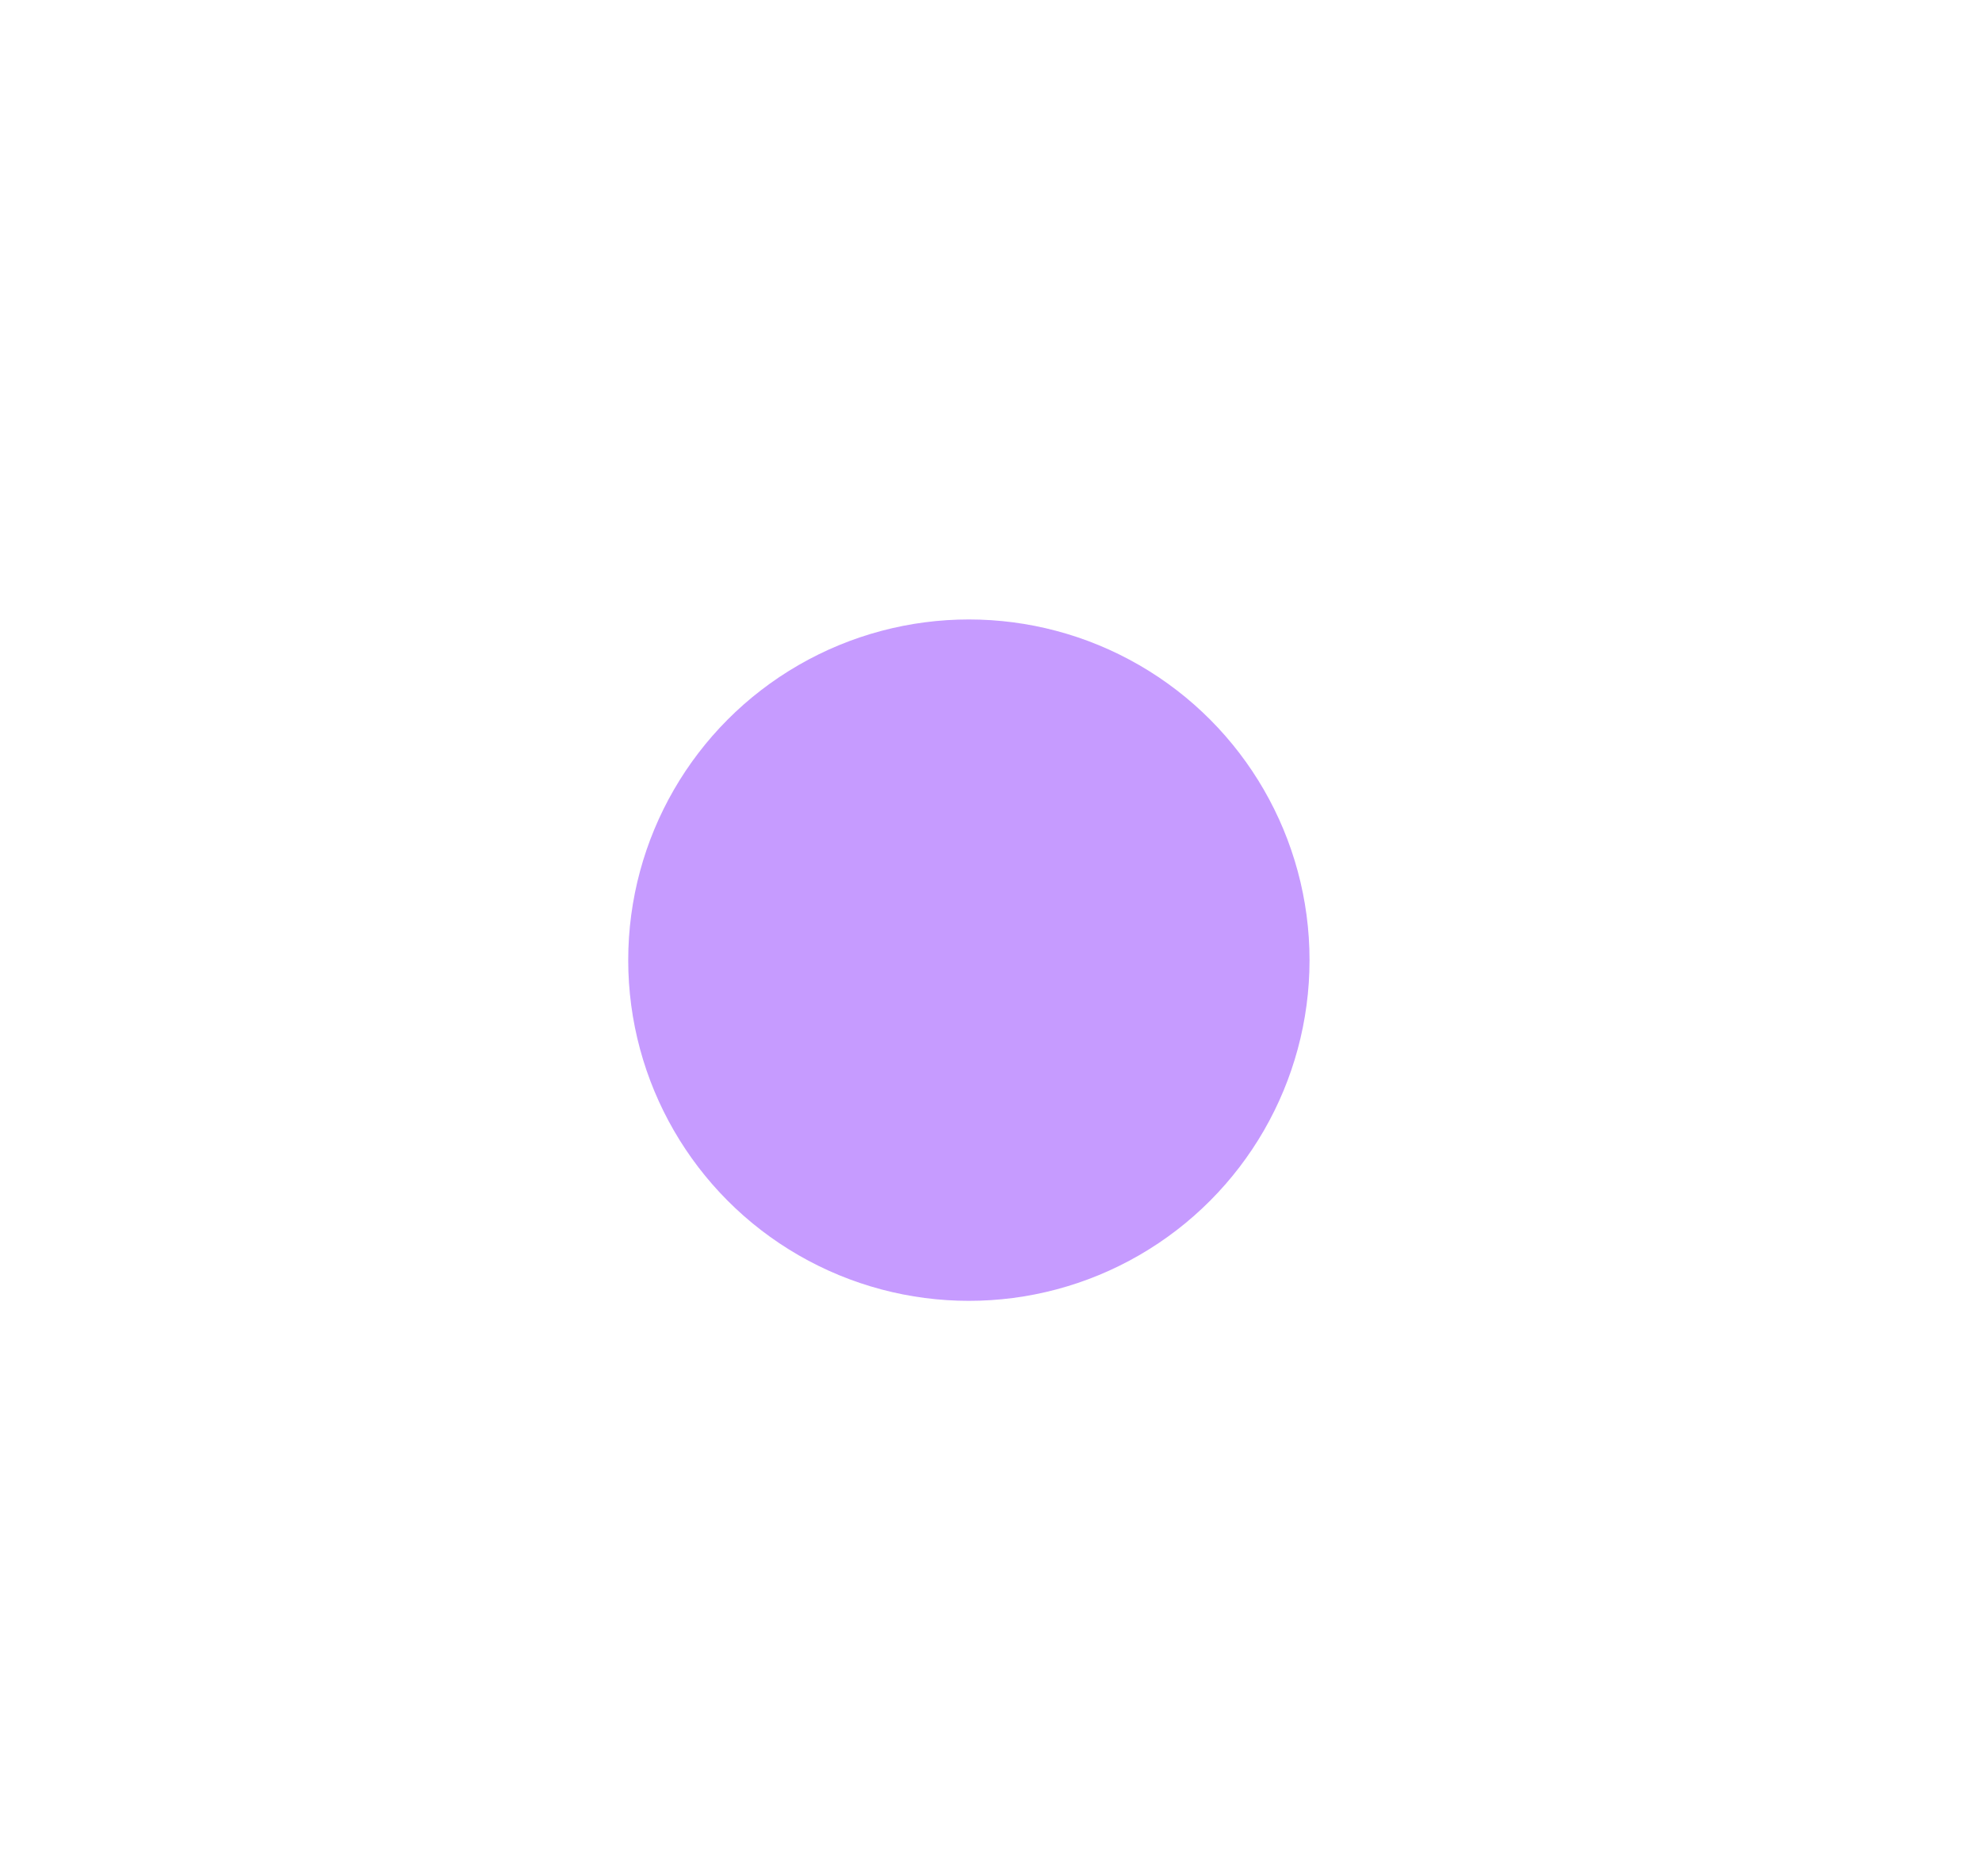 <svg width="224" height="212" viewBox="0 0 224 212" fill="none" xmlns="http://www.w3.org/2000/svg">
<g filter="url(#filter0_f_336_592)">
<circle cx="109.5" cy="108.5" r="38.5" fill="#9747FF" fill-opacity="0.54"/>
</g>
<path d="M55.229 146.08C53.639 144.857 52.388 143.577 51.476 142.241C50.525 140.848 49.999 139.461 49.899 138.083C49.794 136.697 50.271 135.642 51.331 134.919C51.912 134.522 52.588 134.305 53.361 134.268C54.133 134.23 55.17 134.666 56.472 135.576C55.952 134.346 55.794 133.171 55.999 132.052C56.191 130.931 56.781 130.034 57.769 129.36C59.054 128.483 60.473 128.334 62.028 128.912C63.569 129.487 65.118 130.915 66.674 133.194C67.808 134.857 68.462 136.236 68.635 137.331C68.803 138.419 68.582 139.171 67.972 139.587C67.58 139.854 67.145 139.949 66.666 139.872C66.182 139.787 65.772 139.497 65.435 139.004C65.188 138.641 65.055 138.268 65.039 137.885C65.018 137.496 65.137 136.898 65.396 136.093C65.762 134.992 65.707 134.094 65.232 133.397C64.652 132.547 63.854 132.033 62.838 131.854C61.822 131.675 60.857 131.897 59.942 132.522C59.39 132.898 58.974 133.347 58.691 133.87C58.397 134.39 58.256 134.939 58.267 135.516C58.273 136.087 58.374 136.555 58.571 136.921C58.76 137.292 59.268 138.137 60.094 139.457L59.212 140.059C58.414 138.89 57.767 138.097 57.27 137.681C56.761 137.262 56.185 137.065 55.541 137.089C54.891 137.118 54.264 137.338 53.662 137.749C52.928 138.25 52.48 138.864 52.318 139.592C52.148 140.325 52.313 141.059 52.813 141.792C53.334 142.554 54.012 143.096 54.849 143.419C55.679 143.746 56.871 143.8 58.424 143.581L59.1 144.572C57.57 145.34 56.28 145.842 55.229 146.08Z" fill="white"/>
<path d="M56.39 116.829L56.497 116.483C56.534 116.39 56.593 116.323 56.673 116.282L56.733 116.252C57.543 116.241 58.138 116.359 58.52 116.607C58.892 116.858 59.148 117.228 59.288 117.718C59.429 118.217 59.417 118.687 59.25 119.127C59.072 119.561 58.678 120.025 58.069 120.518C58.815 120.699 59.446 121.072 59.964 121.638C60.472 122.206 60.862 122.968 61.134 123.923C61.384 124.802 61.386 125.501 61.14 126.018C60.886 126.538 60.459 126.884 59.859 127.054C59.58 127.134 59.28 127.155 58.959 127.118C58.635 127.073 58.295 126.955 57.94 126.764C57.573 126.567 57.134 126.212 56.623 125.699C56.545 125.62 56.31 125.34 55.917 124.858L53.752 122.061C53.423 122.127 53.094 122.207 52.764 122.3C51.623 122.625 50.885 122.986 50.55 123.382C50.344 123.623 50.302 123.955 50.422 124.378C50.542 124.801 50.733 125.167 50.995 125.476C51.256 125.786 51.536 125.985 51.836 126.073C52.056 126.139 52.435 126.14 52.975 126.078C53.364 126.032 53.595 126.025 53.669 126.059C53.865 126.14 54.079 126.331 54.311 126.63C54.531 126.924 54.688 127.122 54.781 127.223C55.13 127.617 55.343 127.95 55.42 128.22C55.353 128.367 55.226 128.467 55.04 128.52C54.558 128.657 54.115 128.674 53.711 128.569C53.134 128.404 52.53 128.082 51.901 127.603C51.26 127.118 50.772 126.636 50.434 126.156C49.991 125.497 49.62 124.643 49.322 123.594C49.13 122.918 49.092 122.303 49.208 121.749C49.314 121.189 49.586 120.746 50.023 120.421C50.458 120.087 51.314 119.739 52.591 119.376L54.694 118.819L56.221 118.357L56.614 118.245C56.969 118.144 57.201 118.028 57.31 117.897C57.408 117.759 57.435 117.614 57.392 117.462C57.366 117.369 57.317 117.296 57.247 117.243L56.543 117.032L56.39 116.829ZM54.63 121.825C54.928 122.261 55.353 122.729 55.907 123.23C56.45 123.724 56.945 124.036 57.392 124.164C57.719 124.254 58.086 124.241 58.492 124.126C58.855 124.023 59.124 123.827 59.298 123.54C59.472 123.253 59.519 122.966 59.437 122.678C59.302 122.205 59.053 121.842 58.689 121.589C58.198 121.244 57.836 121.064 57.603 121.048C57.361 121.035 56.738 121.171 55.732 121.457C55.36 121.563 54.992 121.685 54.63 121.825Z" fill="white"/>
<path d="M47.284 99.946L48.201 100.146C48.245 100.702 48.266 101.023 48.263 101.111C48.259 101.507 48.335 101.747 48.491 101.831C48.638 101.906 49.291 101.961 50.451 101.998L51.585 102.007L52.772 102.005L54.339 102.094C54.725 102.124 55.124 102.145 55.537 102.158C56.187 102.178 56.69 102.137 57.045 102.034C57.194 101.493 57.29 101.083 57.334 100.803C57.356 100.663 57.387 100.528 57.426 100.397L58.23 100.409L58.102 101.975C58.06 102.466 58.032 102.935 58.018 103.384L58.023 105.309L58.025 106.945L57.221 106.907C57.19 106.782 57.168 106.645 57.155 106.496C57.109 106.002 57.039 105.586 56.944 105.249C55.922 105.032 54.071 104.882 51.392 104.797L48.201 104.763C48.21 105.317 48.205 105.889 48.186 106.477C48.164 107.189 48.138 107.733 48.109 108.11L48.047 109.23C48.04 109.458 48.045 109.7 48.064 109.956L49.408 109.985L55.469 110.202C55.978 110.218 56.419 110.174 56.792 110.072C56.941 109.531 57.037 109.121 57.081 108.841C57.103 108.701 57.134 108.57 57.173 108.448L57.977 108.447L57.849 110.013C57.807 110.504 57.779 110.974 57.765 111.422L57.77 113.347L57.772 114.983L56.968 114.945C56.937 114.821 56.915 114.684 56.902 114.534C56.856 114.049 56.785 113.633 56.691 113.287C56.054 113.135 55.067 113.038 53.732 112.996L51.121 112.967L49.487 112.942C48.669 112.925 48.198 112.941 48.074 112.99C47.949 113.038 47.876 113.269 47.854 113.682C47.848 113.884 47.812 114.195 47.746 114.615L46.818 114.757L46.95 113.06L47.029 112.231L47.031 111.334C47.037 111.141 47.055 110.86 47.084 110.492L47.216 107.555L47.291 103.508L47.337 102.454C47.374 101.268 47.357 100.432 47.284 99.946Z" fill="white"/>
<path d="M50.861 88.177L49.953 88.078C50.368 86.992 50.653 86.197 50.807 85.692L50.994 85.033L51.315 84.028C51.662 82.893 51.868 82.083 51.934 81.598L52.741 82.024L52.548 82.971C52.425 83.375 52.424 83.618 52.546 83.701C52.661 83.773 53.347 84.01 54.603 84.412L55.427 84.692L56.462 85.05C59.169 85.877 60.63 86.254 60.844 86.182C61.114 85.722 61.31 85.35 61.434 85.066C61.489 84.945 61.554 84.823 61.629 84.699L62.377 84.913L62.073 85.772C61.75 86.647 61.523 87.299 61.392 87.728L60.465 91.167L59.725 90.927C59.73 90.79 59.745 90.653 59.769 90.513C59.853 89.996 59.898 89.578 59.904 89.258C59.406 88.996 58.362 88.622 56.773 88.136L55.874 87.875L54.481 87.518C54.355 87.48 54.133 87.394 53.815 87.26C55.876 90.711 57.093 92.879 57.466 93.765C57.888 93.858 58.231 93.894 58.494 93.873C58.763 93.413 58.96 93.041 59.083 92.757C59.139 92.636 59.202 92.518 59.275 92.402L60.026 92.604L59.722 93.463C59.397 94.347 59.17 94.999 59.042 95.419L58.115 98.858L57.375 98.618C57.38 98.481 57.395 98.343 57.419 98.204C57.501 97.696 57.546 97.278 57.554 96.949C57.055 96.687 56.516 96.467 55.936 96.289L53.915 95.686L52.074 95.123L51.389 94.927L50.566 94.69C49.815 94.469 49.373 94.367 49.24 94.381C49.107 94.396 48.976 94.599 48.847 94.992C48.798 95.151 48.686 95.443 48.511 95.867L47.603 95.769C48.018 94.683 48.302 93.888 48.456 93.383L48.644 92.724L48.965 91.719C49.312 90.584 49.517 89.778 49.58 89.301L50.391 89.715L50.198 90.662C50.072 91.074 50.07 91.321 50.191 91.405C50.307 91.477 50.994 91.71 52.252 92.103L53.01 92.376L53.906 92.691L56.318 93.415L54.507 90.366C53.945 89.468 53.502 88.722 53.178 88.127C52.861 87.542 52.617 87.137 52.447 86.91C52.225 86.824 52.077 86.77 52.001 86.747C51.639 86.636 51.372 86.821 51.197 87.301C51.112 87.55 51 87.842 50.861 88.177Z" fill="white"/>
<path d="M64.803 73.179C64.944 73.101 65.045 73.039 65.104 72.993C65.285 72.868 65.464 72.788 65.641 72.752C66.263 73.417 66.606 74.307 66.671 75.422C66.734 76.537 66.398 77.688 65.662 78.876C65.2 79.623 64.584 80.266 63.817 80.803C63.05 81.341 62.274 81.667 61.49 81.781C60.886 81.872 60.242 81.825 59.561 81.64C58.884 81.448 58.343 81.227 57.94 80.977C57.454 80.676 56.97 80.232 56.487 79.643C55.996 79.049 55.631 78.337 55.391 77.506C55.151 76.675 55.102 75.787 55.244 74.84C55.39 73.887 55.755 72.939 56.338 71.998C57.139 70.705 57.898 69.93 58.617 69.672C59.335 69.414 59.896 69.41 60.299 69.66C60.695 69.905 60.944 70.204 61.046 70.557C61.145 70.897 61.084 71.247 60.862 71.606C60.672 71.912 60.395 72.133 60.031 72.27C59.672 72.399 59.2 72.401 58.616 72.277C58.189 72.198 57.832 72.215 57.545 72.327C57.267 72.444 57.037 72.648 56.856 72.939C56.421 73.641 56.335 74.457 56.597 75.384C56.853 76.308 57.499 77.091 58.538 77.734C59.786 78.507 60.988 78.787 62.144 78.573C63.297 78.346 64.14 77.804 64.672 76.944C64.936 76.519 65.112 76.126 65.2 75.767C65.249 75.539 65.26 75.194 65.235 74.734C65.227 74.615 65.161 74.362 65.038 73.976C64.92 73.583 64.842 73.317 64.803 73.179Z" fill="white"/>
<path d="M74.376 62.991L74.733 62.93C74.833 62.921 74.919 62.943 74.992 62.995L75.047 63.034C75.425 63.751 75.59 64.335 75.543 64.787C75.489 65.233 75.276 65.63 74.902 65.977C74.523 66.33 74.099 66.532 73.63 66.584C73.162 66.623 72.571 66.483 71.855 66.165C72.033 66.911 71.987 67.644 71.719 68.361C71.444 69.073 70.943 69.767 70.216 70.443C69.547 71.065 68.925 71.385 68.353 71.401C67.774 71.412 67.272 71.188 66.847 70.731C66.65 70.519 66.494 70.261 66.381 69.959C66.274 69.65 66.225 69.294 66.233 68.89C66.242 68.473 66.359 67.921 66.582 67.233C66.617 67.128 66.76 66.791 67.011 66.222L68.517 63.021C68.309 62.759 68.088 62.502 67.855 62.251C67.047 61.382 66.39 60.889 65.884 60.771C65.576 60.697 65.261 60.81 64.939 61.109C64.617 61.409 64.378 61.745 64.222 62.119C64.065 62.493 64.015 62.833 64.073 63.14C64.114 63.365 64.285 63.704 64.586 64.156C64.804 64.481 64.915 64.684 64.918 64.766C64.936 64.978 64.863 65.255 64.702 65.597C64.54 65.927 64.436 66.156 64.388 66.285C64.195 66.776 63.997 67.117 63.791 67.308C63.629 67.315 63.482 67.248 63.35 67.106C63.009 66.739 62.793 66.352 62.702 65.944C62.587 65.356 62.599 64.672 62.739 63.893C62.88 63.102 63.087 62.448 63.361 61.929C63.747 61.234 64.339 60.516 65.137 59.773C65.652 59.295 66.183 58.981 66.729 58.833C67.276 58.673 67.794 58.713 68.282 58.955C68.778 59.191 69.477 59.794 70.381 60.766L71.833 62.386L72.939 63.536L73.217 63.836C73.469 64.106 73.677 64.26 73.844 64.297C74.011 64.321 74.153 64.28 74.268 64.172C74.339 64.106 74.382 64.03 74.398 63.944L74.266 63.221L74.376 62.991ZM69.127 63.696C68.874 64.16 68.65 64.752 68.456 65.472C68.263 66.18 68.21 66.763 68.299 67.22C68.368 67.552 68.546 67.873 68.834 68.182C69.091 68.459 69.387 68.609 69.722 68.634C70.057 68.659 70.334 68.569 70.553 68.366C70.913 68.03 71.123 67.643 71.183 67.204C71.266 66.61 71.262 66.205 71.171 65.991C71.073 65.769 70.668 65.276 69.956 64.51C69.692 64.227 69.416 63.956 69.127 63.696Z" fill="white"/>
<path d="M72.342 56.091C72.338 55.942 72.305 55.743 72.245 55.494L72.16 55.027C72.051 54.462 71.902 53.818 71.714 53.096L71.619 52.664L72.158 52.358C72.231 52.397 72.287 52.426 72.328 52.443C72.701 52.655 72.926 52.765 73.001 52.773C73.09 52.752 73.49 52.54 74.201 52.135L76.564 50.744L77.476 50.24L80.134 48.727C80.156 48.714 80.236 48.658 80.373 48.561C80.509 48.463 80.591 48.376 80.618 48.299C80.646 48.223 80.639 48.06 80.598 47.81L80.584 47.545C80.724 47.455 80.932 47.332 81.207 47.175L82.236 48.956L82.685 49.717C82.954 50.191 83.096 50.474 83.109 50.568C82.912 50.791 82.728 50.957 82.557 51.064C82.33 50.95 81.972 50.704 81.484 50.325C81.057 50.002 80.774 49.834 80.636 49.822C80.505 49.805 80.164 49.953 79.615 50.267L78.991 50.637C78.769 50.763 78.519 50.891 78.238 51.02L78.802 51.958L79.478 53.197L80.58 55.239C81.671 57.156 82.331 58.191 82.56 58.344C83.106 58.185 83.507 58.053 83.761 57.949C83.892 57.895 84.023 57.85 84.155 57.815L84.565 58.508L83.162 59.215C82.721 59.436 82.31 59.655 81.928 59.872L80.277 60.888L78.882 61.743L78.507 61.031C78.589 60.944 78.69 60.856 78.812 60.767C79.209 60.47 79.526 60.193 79.765 59.936C79.548 59.271 79.15 58.43 78.572 57.414L77.117 54.966C76.417 53.736 75.932 52.93 75.663 52.547C75.311 52.727 75.036 52.874 74.837 52.987C74.157 53.374 73.754 53.669 73.627 53.873C73.5 54.076 73.38 54.549 73.267 55.292L73.199 55.679C73.159 55.945 73.104 56.097 73.035 56.137C72.897 56.215 72.666 56.2 72.342 56.091Z" fill="white"/>
<path d="M90.389 49.13L91.778 48.629L92.233 48.45C94.319 47.76 95.796 47.55 96.662 47.818C97.537 48.084 98.118 48.651 98.405 49.519C98.75 50.562 98.587 51.495 97.915 52.319C97.252 53.141 96.157 53.804 94.63 54.309L92.944 54.839L87.95 56.658L87.727 55.899L88.499 55.505C88.802 55.358 89.03 55.222 89.183 55.097C89.234 54.831 88.925 53.688 88.257 51.669L87.516 49.553L86.989 48.089C86.744 47.346 86.578 46.929 86.492 46.837C86.412 46.734 86.174 46.743 85.779 46.864L84.836 47.079L84.487 46.403L86.01 45.885L86.465 45.707C86.827 45.569 87.329 45.393 87.971 45.181L89.39 44.684L90.308 44.394C90.466 44.342 90.724 44.224 91.08 44.041L91.211 44.942C90.68 45.183 90.356 45.322 90.239 45.361C89.747 45.524 89.474 45.679 89.421 45.826C89.365 45.965 89.414 46.268 89.569 46.735L89.975 47.92L90.194 48.584C90.249 48.75 90.314 48.933 90.389 49.13ZM92.046 53.928C92.368 53.923 92.822 53.824 93.406 53.631C95.3 53.004 96.023 52.015 95.576 50.663C95.383 50.079 94.986 49.678 94.386 49.46C93.787 49.242 93.011 49.29 92.06 49.605C91.668 49.735 91.236 49.914 90.766 50.144C90.791 50.247 90.806 50.307 90.812 50.323L91.081 51.095C91.321 51.96 91.575 52.797 91.842 53.607C91.878 53.715 91.946 53.822 92.046 53.928Z" fill="white"/>
<path d="M112.086 47.351C112.232 47.419 112.341 47.463 112.413 47.484C112.622 47.556 112.792 47.653 112.925 47.775C112.757 48.669 112.243 49.472 111.381 50.183C110.52 50.894 109.393 51.304 108 51.413C107.123 51.481 106.242 51.365 105.354 51.064C104.467 50.764 103.745 50.331 103.19 49.766C102.759 49.332 102.417 48.786 102.162 48.127C101.917 47.467 101.775 46.901 101.738 46.428C101.694 45.858 101.766 45.205 101.955 44.467C102.144 43.721 102.502 43.005 103.031 42.32C103.559 41.635 104.246 41.07 105.093 40.625C105.949 40.179 106.928 39.913 108.032 39.826C109.548 39.708 110.623 39.862 111.256 40.288C111.888 40.715 112.223 41.165 112.26 41.638C112.297 42.102 112.203 42.48 111.979 42.771C111.763 43.052 111.444 43.209 111.024 43.242C110.664 43.27 110.322 43.178 109.997 42.965C109.681 42.752 109.4 42.373 109.154 41.828C108.965 41.437 108.741 41.159 108.481 40.995C108.222 40.839 107.921 40.774 107.58 40.8C106.756 40.865 106.048 41.277 105.455 42.038C104.861 42.789 104.612 43.774 104.707 44.992C104.822 46.456 105.307 47.59 106.164 48.396C107.028 49.192 107.964 49.551 108.972 49.472C109.471 49.433 109.892 49.343 110.234 49.202C110.446 49.106 110.731 48.912 111.087 48.619C111.178 48.542 111.343 48.339 111.582 48.012C111.83 47.684 111.997 47.464 112.086 47.351Z" fill="white"/>
<path d="M128.046 52.236C128.039 52.369 128.029 52.47 128.017 52.539C128.002 52.617 127.965 52.726 127.903 52.867C127.341 52.763 126.797 52.636 126.271 52.486L125.91 52.406L125.206 52.223L124.347 52.011L122.229 51.796L121.894 51.721L121.66 51.678C121.659 51.589 121.664 51.487 121.676 51.373C121.699 51.252 121.708 51.128 121.704 51.003C121.833 50.982 122.045 50.971 122.34 50.972C122.983 50.974 123.375 50.93 123.517 50.84C123.568 50.563 123.665 50.134 123.807 49.553C123.9 49.195 124.066 48.363 124.307 47.058L123.767 46.932C123.369 46.858 123.008 46.904 122.683 47.067C122.358 47.231 121.943 47.637 121.44 48.286L119.931 50.221C119.584 50.747 119.332 51.071 119.176 51.194L118.005 50.925C117.106 50.76 116.539 50.665 116.302 50.639L115.486 50.556L115.061 50.464C115.071 50.359 115.084 50.263 115.1 50.177C115.122 50.056 115.163 49.933 115.221 49.81C115.829 49.859 116.286 49.8 116.594 49.634C116.903 49.458 117.317 49.056 117.835 48.428C118.705 47.39 119.355 46.723 119.784 46.427C120.225 46.124 120.696 45.942 121.198 45.883C120.146 45.484 119.399 45.047 118.959 44.573C118.519 44.099 118.361 43.525 118.485 42.85C118.636 42.029 119.13 41.432 119.968 41.059C120.813 40.687 121.95 40.632 123.376 40.895L125.047 41.282L126.866 41.67C127.439 41.812 127.954 41.924 128.412 42.009C128.931 42.104 129.368 42.207 129.723 42.317C129.729 42.38 129.731 42.416 129.73 42.425L129.618 43.035C129.509 43.041 129.315 43.028 129.035 42.995L128.812 42.967L128.654 42.951L128.347 42.948C128.259 42.941 128.182 42.945 128.117 42.96C128.075 43.086 128.049 43.179 128.038 43.24L127.996 43.541L127.944 43.826L127.816 44.446L127.645 45.232L127.032 48.926L126.825 49.907C126.69 50.642 126.627 51.18 126.636 51.521C126.837 51.692 127.104 51.84 127.439 51.964C127.706 52.066 127.908 52.157 128.046 52.236ZM124.526 46.012L124.668 45.167L124.729 44.763L125.157 42.214C124.989 42.156 124.762 42.101 124.477 42.049C123.578 41.883 122.888 41.967 122.407 42.298C121.935 42.631 121.649 43.07 121.548 43.615C121.327 44.816 122.112 45.582 123.901 45.911L124.526 46.012Z" fill="white"/>
<path d="M168.077 65.456C169.679 66.665 170.941 67.934 171.864 69.261C172.828 70.647 173.366 72.028 173.478 73.406C173.596 74.791 173.128 75.85 172.074 76.583C171.497 76.984 170.822 77.207 170.05 77.251C169.278 77.296 168.237 76.869 166.928 75.971C167.459 77.196 167.627 78.37 167.432 79.49C167.249 80.613 166.667 81.515 165.686 82.198C164.409 83.086 162.991 83.248 161.431 82.684C159.884 82.122 158.323 80.708 156.747 78.442C155.598 76.79 154.932 75.417 154.75 74.323C154.572 73.237 154.786 72.483 155.393 72.062C155.782 71.791 156.217 71.692 156.696 71.765C157.18 71.846 157.593 72.132 157.934 72.622C158.185 72.983 158.321 73.355 158.34 73.737C158.365 74.127 158.251 74.725 157.999 75.532C157.643 76.636 157.706 77.535 158.187 78.228C158.775 79.072 159.577 79.579 160.595 79.749C161.612 79.919 162.576 79.688 163.485 79.056C164.033 78.674 164.446 78.221 164.723 77.697C165.013 77.174 165.15 76.624 165.133 76.046C165.122 75.476 165.017 75.009 164.817 74.645C164.624 74.275 164.109 73.435 163.271 72.122L164.148 71.513C164.956 72.674 165.61 73.461 166.111 73.873C166.624 74.287 167.202 74.479 167.845 74.45C168.495 74.415 169.12 74.189 169.719 73.773C170.447 73.266 170.89 72.648 171.046 71.918C171.21 71.183 171.038 70.452 170.531 69.723C170.004 68.965 169.321 68.429 168.481 68.114C167.648 67.794 166.456 67.75 164.905 67.983L164.22 66.998C165.743 66.217 167.029 65.703 168.077 65.456Z" fill="white"/>
<path d="M167.176 94.716L167.072 95.063C167.035 95.156 166.977 95.224 166.898 95.265L166.838 95.296C166.028 95.315 165.431 95.201 165.048 94.957C164.673 94.71 164.414 94.342 164.27 93.853C164.124 93.355 164.132 92.885 164.296 92.444C164.47 92.008 164.859 91.54 165.464 91.042C164.717 90.868 164.082 90.5 163.56 89.939C163.046 89.376 162.649 88.617 162.369 87.665C162.111 86.787 162.103 86.089 162.344 85.569C162.594 85.047 163.018 84.698 163.617 84.522C163.895 84.44 164.195 84.416 164.516 84.45C164.84 84.492 165.181 84.608 165.538 84.796C165.907 84.99 166.349 85.341 166.865 85.849C166.942 85.927 167.18 86.205 167.577 86.683L169.768 89.461C170.095 89.392 170.424 89.31 170.753 89.213C171.891 88.878 172.626 88.511 172.957 88.112C173.161 87.869 173.201 87.536 173.077 87.115C172.953 86.693 172.759 86.329 172.494 86.022C172.23 85.715 171.948 85.518 171.648 85.432C171.428 85.369 171.048 85.37 170.509 85.437C170.12 85.487 169.889 85.496 169.815 85.462C169.618 85.383 169.402 85.194 169.168 84.897C168.945 84.605 168.787 84.409 168.693 84.308C168.34 83.917 168.124 83.587 168.044 83.317C168.111 83.169 168.237 83.068 168.422 83.013C168.903 82.872 169.346 82.852 169.751 82.953C170.329 83.113 170.935 83.429 171.569 83.903C172.214 84.382 172.707 84.86 173.049 85.337C173.498 85.992 173.876 86.843 174.183 87.889C174.382 88.563 174.425 89.178 174.313 89.733C174.213 90.294 173.945 90.739 173.51 91.068C173.078 91.406 172.226 91.762 170.952 92.136L168.854 92.712L167.331 93.187L166.939 93.302C166.585 93.406 166.354 93.524 166.246 93.657C166.149 93.795 166.123 93.94 166.168 94.092C166.195 94.185 166.244 94.257 166.314 94.31L167.02 94.515L167.176 94.716ZM168.891 89.705C168.59 89.272 168.16 88.807 167.602 88.311C167.055 87.822 166.557 87.515 166.108 87.39C165.78 87.303 165.414 87.319 165.009 87.438C164.647 87.545 164.38 87.742 164.208 88.031C164.036 88.32 163.993 88.607 164.077 88.894C164.216 89.366 164.468 89.727 164.835 89.977C165.329 90.317 165.692 90.494 165.925 90.508C166.167 90.519 166.789 90.378 167.793 90.083C168.164 89.974 168.53 89.848 168.891 89.705Z" fill="white"/>
<path d="M176.454 111.518L175.536 111.325C175.487 110.77 175.463 110.449 175.465 110.361C175.465 109.966 175.387 109.726 175.231 109.644C175.083 109.57 174.429 109.52 173.269 109.494L172.135 109.495L170.948 109.507L169.381 109.432C168.994 109.406 168.595 109.388 168.182 109.379C167.532 109.364 167.03 109.41 166.675 109.516C166.531 110.058 166.439 110.469 166.397 110.749C166.376 110.89 166.347 111.025 166.309 111.156L165.504 111.151L165.619 109.585C165.656 109.093 165.68 108.623 165.69 108.175L165.668 106.249L165.652 104.614L166.456 104.645C166.488 104.769 166.512 104.906 166.526 105.056C166.576 105.549 166.65 105.964 166.748 106.3C167.772 106.508 169.624 106.642 172.304 106.703L175.495 106.709C175.481 106.155 175.481 105.583 175.494 104.995C175.51 104.283 175.532 103.738 175.558 103.361L175.609 102.241C175.614 102.013 175.607 101.771 175.586 101.515L174.242 101.498L168.179 101.335C167.67 101.323 167.229 101.37 166.857 101.476C166.713 102.018 166.62 102.429 166.579 102.71C166.558 102.85 166.529 102.981 166.491 103.103L165.686 103.111L165.801 101.545C165.838 101.053 165.862 100.583 165.872 100.135L165.85 98.21L165.834 96.574L166.638 96.605C166.67 96.729 166.693 96.866 166.708 97.016C166.758 97.5 166.832 97.915 166.93 98.26C167.568 98.407 168.556 98.495 169.891 98.525L172.502 98.531L174.137 98.542C174.954 98.552 175.425 98.531 175.549 98.482C175.674 98.432 175.745 98.2 175.763 97.787C175.767 97.585 175.801 97.274 175.863 96.853L176.79 96.703L176.672 98.401L176.601 99.231L176.607 100.128C176.602 100.321 176.587 100.602 176.561 100.97L176.455 103.909L176.416 107.956L176.379 109.01C176.352 110.197 176.378 111.032 176.454 111.518Z" fill="white"/>
<path d="M172.962 124.319L173.871 124.409C173.466 125.499 173.188 126.297 173.038 126.803L172.857 127.464L172.545 128.471C172.208 129.609 172.009 130.421 171.948 130.907L171.137 130.488L171.321 129.539C171.441 129.135 171.44 128.891 171.317 128.809C171.201 128.738 170.513 128.507 169.254 128.116L168.427 127.844L167.389 127.495C164.675 126.692 163.211 126.328 162.997 126.402C162.732 126.864 162.538 127.238 162.417 127.523C162.363 127.644 162.299 127.767 162.226 127.892L161.476 127.684L161.772 126.823C162.087 125.945 162.308 125.291 162.435 124.861L163.332 121.414L164.074 121.647C164.07 121.784 164.057 121.922 164.034 122.062C163.954 122.579 163.913 122.997 163.91 123.317C164.411 123.576 165.458 123.94 167.05 124.412L167.952 124.665L169.348 125.009C169.475 125.047 169.697 125.131 170.016 125.262C167.925 121.829 166.689 119.671 166.308 118.789C165.886 118.7 165.542 118.668 165.279 118.69C165.014 119.153 164.821 119.526 164.7 119.811C164.645 119.933 164.583 120.052 164.512 120.168L163.758 119.973L164.054 119.112C164.372 118.225 164.593 117.571 164.718 117.149L165.614 113.703L166.356 113.936C166.352 114.072 166.339 114.21 166.316 114.35C166.239 114.859 166.197 115.278 166.192 115.606C166.693 115.864 167.234 116.079 167.816 116.251L169.842 116.837L171.688 117.384L172.374 117.573L173.2 117.804C173.952 118.017 174.395 118.116 174.528 118.1C174.661 118.085 174.79 117.88 174.916 117.487C174.963 117.326 175.073 117.034 175.245 116.608L176.153 116.698C175.748 117.788 175.47 118.586 175.321 119.091L175.139 119.752L174.827 120.76C174.49 121.898 174.292 122.705 174.234 123.183L173.419 122.777L173.603 121.828C173.726 121.415 173.726 121.167 173.603 121.085C173.487 121.014 172.798 120.787 171.536 120.405L170.776 120.139L169.877 119.831L167.459 119.129L169.297 122.162C169.867 123.055 170.317 123.797 170.645 124.39C170.968 124.971 171.216 125.374 171.387 125.599C171.61 125.683 171.759 125.737 171.835 125.759C172.197 125.866 172.464 125.679 172.633 125.198C172.717 124.948 172.826 124.655 172.962 124.319Z" fill="white"/>
<path d="M159.145 138.439C159.004 138.518 158.904 138.581 158.845 138.627C158.665 138.754 158.487 138.836 158.31 138.873C157.682 138.214 157.331 137.327 157.258 136.213C157.184 135.099 157.51 133.944 158.235 132.75C158.691 131.999 159.301 131.351 160.063 130.806C160.826 130.262 161.599 129.929 162.382 129.808C162.985 129.712 163.629 129.753 164.312 129.932C164.991 130.118 165.533 130.334 165.939 130.58C166.427 130.877 166.915 131.318 167.404 131.902C167.899 132.491 168.271 133.2 168.518 134.029C168.765 134.858 168.822 135.746 168.689 136.693C168.551 137.648 168.195 138.599 167.62 139.545C166.83 140.845 166.078 141.627 165.362 141.891C164.646 142.156 164.085 142.165 163.68 141.918C163.281 141.677 163.03 141.38 162.925 141.028C162.823 140.688 162.881 140.338 163.1 139.978C163.287 139.67 163.562 139.446 163.924 139.306C164.282 139.174 164.754 139.167 165.34 139.287C165.768 139.361 166.124 139.341 166.41 139.227C166.688 139.108 166.916 138.902 167.094 138.609C167.522 137.903 167.602 137.087 167.331 136.161C167.067 135.24 166.414 134.463 165.369 133.829C164.115 133.067 162.911 132.798 161.756 133.022C160.605 133.259 159.767 133.809 159.242 134.673C158.982 135.101 158.81 135.495 158.725 135.855C158.678 136.084 158.67 136.428 158.699 136.888C158.709 137.007 158.777 137.259 158.903 137.644C159.024 138.037 159.105 138.302 159.145 138.439Z" fill="white"/>
<path d="M149.671 149.728L149.315 149.793C149.215 149.803 149.129 149.782 149.056 149.73L149.001 149.691C148.616 148.978 148.446 148.395 148.489 147.942C148.539 147.496 148.749 147.098 149.119 146.747C149.495 146.391 149.918 146.185 150.385 146.129C150.853 146.086 151.446 146.221 152.165 146.533C151.98 145.788 152.019 145.055 152.281 144.335C152.549 143.621 153.044 142.923 153.766 142.24C154.429 141.612 155.048 141.287 155.62 141.265C156.199 141.25 156.703 141.469 157.132 141.922C157.331 142.133 157.489 142.389 157.605 142.691C157.714 142.998 157.767 143.354 157.762 143.758C157.757 144.174 157.645 144.728 157.427 145.418C157.393 145.523 157.253 145.861 157.008 146.432L155.53 149.647C155.74 149.907 155.963 150.162 156.199 150.411C157.015 151.273 157.676 151.76 158.183 151.874C158.491 151.944 158.805 151.829 159.125 151.526C159.444 151.224 159.68 150.886 159.833 150.511C159.987 150.136 160.033 149.795 159.973 149.489C159.93 149.264 159.756 148.926 159.451 148.477C159.23 148.153 159.117 147.951 159.113 147.87C159.094 147.659 159.164 147.381 159.323 147.037C159.481 146.706 159.584 146.475 159.631 146.346C159.818 145.854 160.014 145.511 160.218 145.318C160.38 145.31 160.528 145.376 160.661 145.516C161.005 145.88 161.224 146.265 161.319 146.672C161.44 147.26 161.433 147.944 161.3 148.723C161.166 149.515 160.965 150.172 160.696 150.693C160.316 151.391 159.73 152.115 158.939 152.864C158.428 153.348 157.9 153.666 157.355 153.819C156.81 153.984 156.291 153.948 155.801 153.711C155.303 153.479 154.599 152.882 153.686 151.918L152.22 150.311L151.104 149.171L150.823 148.874C150.569 148.606 150.359 148.454 150.192 148.418C150.025 148.395 149.884 148.438 149.769 148.546C149.699 148.613 149.656 148.689 149.641 148.776L149.78 149.498L149.671 149.728ZM154.914 148.977C155.163 148.511 155.382 147.917 155.569 147.195C155.757 146.485 155.804 145.902 155.711 145.446C155.639 145.114 155.458 144.795 155.168 144.489C154.908 144.214 154.611 144.066 154.276 144.045C153.94 144.023 153.664 144.115 153.447 144.32C153.09 144.659 152.883 145.048 152.828 145.488C152.749 146.082 152.757 146.487 152.85 146.701C152.95 146.921 153.359 147.411 154.078 148.171C154.344 148.451 154.623 148.72 154.914 148.977Z" fill="white"/>
<path d="M152.777 156.636C152.782 156.786 152.816 156.984 152.879 157.232L152.967 157.699C153.082 158.263 153.236 158.905 153.431 159.626L153.529 160.057L152.993 160.368C152.92 160.329 152.863 160.301 152.823 160.284C152.447 160.075 152.222 159.967 152.147 159.96C152.057 159.982 151.659 160.198 150.953 160.608L148.602 162.02L147.695 162.532L145.05 164.069C145.027 164.082 144.948 164.139 144.813 164.238C144.677 164.337 144.596 164.425 144.569 164.501C144.543 164.578 144.551 164.741 144.594 164.99L144.611 165.255C144.471 165.346 144.264 165.471 143.99 165.63L142.946 163.859L142.49 163.102C142.217 162.631 142.073 162.348 142.059 162.255C142.254 162.03 142.436 161.863 142.606 161.753C142.834 161.865 143.194 162.108 143.686 162.483C144.116 162.803 144.4 162.968 144.538 162.979C144.669 162.994 145.008 162.843 145.556 162.525L146.176 162.149C146.396 162.021 146.646 161.891 146.925 161.76L146.353 160.827L145.667 159.594L144.546 157.561C143.438 155.654 142.769 154.625 142.539 154.474C141.994 154.638 141.595 154.773 141.341 154.88C141.211 154.935 141.08 154.981 140.948 155.017L140.533 154.328L141.929 153.608C142.368 153.384 142.777 153.161 143.157 152.94L144.8 151.91L146.187 151.043L146.568 151.751C146.487 151.839 146.386 151.928 146.266 152.018C145.871 152.319 145.556 152.598 145.32 152.857C145.543 153.521 145.948 154.358 146.535 155.369L148.012 157.804C148.723 159.028 149.214 159.83 149.486 160.21C149.837 160.027 150.111 159.878 150.309 159.763C150.985 159.37 151.386 159.071 151.511 158.866C151.636 158.661 151.752 158.187 151.859 157.444L151.923 157.056C151.961 156.79 152.015 156.637 152.083 156.597C152.22 156.518 152.451 156.531 152.777 156.636Z" fill="white"/>
<path d="M134.782 163.738L133.397 164.252L132.944 164.434C130.864 165.143 129.39 165.367 128.521 165.105C127.644 164.847 127.058 164.286 126.763 163.42C126.409 162.38 126.564 161.445 127.228 160.616C127.884 159.789 128.973 159.116 130.496 158.597L132.176 158.052L137.154 156.189L137.385 156.946L136.616 157.347C136.314 157.497 136.087 157.634 135.935 157.76C135.887 158.028 136.206 159.168 136.891 161.181L137.652 163.29L138.191 164.75C138.443 165.49 138.613 165.906 138.699 165.997C138.781 166.099 139.018 166.088 139.412 165.963L140.353 165.74L140.708 166.413L139.189 166.944L138.736 167.127C138.376 167.268 137.875 167.448 137.235 167.666L135.82 168.176L134.905 168.474C134.747 168.527 134.491 168.647 134.136 168.833L133.997 167.933C134.526 167.688 134.849 167.546 134.966 167.506C135.456 167.339 135.728 167.181 135.78 167.034C135.834 166.894 135.782 166.592 135.623 166.126L135.207 164.944L134.982 164.283C134.925 164.117 134.859 163.935 134.782 163.738ZM133.083 158.955C132.761 158.963 132.308 159.066 131.726 159.264C129.837 159.908 129.123 160.903 129.582 162.251C129.78 162.833 130.18 163.231 130.782 163.444C131.384 163.657 132.159 163.601 133.107 163.278C133.498 163.145 133.928 162.961 134.396 162.728C134.37 162.625 134.355 162.565 134.349 162.549L134.073 161.779C133.825 160.917 133.564 160.082 133.289 159.275C133.252 159.167 133.184 159.06 133.083 158.955Z" fill="white"/>
<path d="M114.094 164.684C113.947 164.617 113.837 164.574 113.765 164.554C113.556 164.484 113.384 164.388 113.25 164.268C113.41 163.371 113.918 162.564 114.773 161.846C115.628 161.127 116.751 160.707 118.143 160.586C119.019 160.51 119.902 160.618 120.792 160.911C121.682 161.204 122.407 161.63 122.968 162.19C123.402 162.62 123.75 163.163 124.01 163.82C124.261 164.477 124.407 165.043 124.449 165.515C124.498 166.084 124.432 166.739 124.249 167.478C124.067 168.226 123.715 168.945 123.193 169.635C122.671 170.324 121.988 170.895 121.145 171.348C120.294 171.802 119.316 172.076 118.213 172.172C116.698 172.304 115.623 172.16 114.986 171.739C114.35 171.318 114.011 170.871 113.969 170.398C113.929 169.934 114.02 169.556 114.241 169.263C114.455 168.98 114.772 168.82 115.192 168.783C115.551 168.752 115.894 168.841 116.221 169.051C116.539 169.261 116.823 169.638 117.074 170.181C117.266 170.57 117.493 170.846 117.754 171.008C118.015 171.162 118.316 171.224 118.657 171.194C119.48 171.122 120.185 170.704 120.771 169.938C121.358 169.181 121.598 168.194 121.492 166.977C121.365 165.515 120.87 164.385 120.006 163.586C119.135 162.798 118.195 162.447 117.188 162.535C116.689 162.579 116.27 162.672 115.929 162.817C115.717 162.915 115.434 163.111 115.081 163.407C114.991 163.485 114.827 163.689 114.591 164.018C114.347 164.349 114.181 164.57 114.094 164.684Z" fill="white"/>
<path d="M99.094 159.942C99.099 159.809 99.108 159.708 99.12 159.639C99.134 159.561 99.171 159.451 99.231 159.31C99.794 159.409 100.339 159.531 100.867 159.676L101.228 159.753L101.933 159.93L102.794 160.134L104.915 160.331L105.25 160.403L105.484 160.443C105.486 160.533 105.482 160.635 105.471 160.749C105.449 160.87 105.441 160.994 105.446 161.119C105.317 161.141 105.105 161.153 104.811 161.155C104.168 161.159 103.776 161.207 103.635 161.298C103.586 161.575 103.493 162.005 103.356 162.587C103.266 162.947 103.107 163.78 102.879 165.087L103.42 165.208C103.818 165.278 104.179 165.23 104.502 165.063C104.826 164.897 105.237 164.487 105.734 163.833L107.226 161.885C107.568 161.356 107.817 161.03 107.973 160.905L109.145 161.164C110.046 161.321 110.614 161.412 110.851 161.435L111.668 161.511L112.094 161.599C112.085 161.704 112.072 161.8 112.057 161.887C112.036 162.008 111.997 162.131 111.939 162.254C111.331 162.211 110.874 162.273 110.568 162.443C110.26 162.621 109.85 163.027 109.338 163.66C108.477 164.705 107.833 165.378 107.406 165.678C106.969 165.985 106.499 166.171 105.997 166.234C107.053 166.624 107.803 167.054 108.248 167.525C108.692 167.995 108.855 168.568 108.737 169.243C108.593 170.065 108.104 170.667 107.27 171.048C106.428 171.427 105.292 171.491 103.864 171.242L102.189 170.869L100.367 170.497C99.793 170.361 99.277 170.253 98.818 170.172C98.298 170.082 97.861 169.983 97.505 169.876C97.498 169.812 97.495 169.776 97.497 169.767L97.603 169.157C97.712 169.149 97.906 169.161 98.186 169.192L98.409 169.218L98.567 169.232L98.875 169.232C98.963 169.239 99.04 169.234 99.105 169.219C99.145 169.092 99.17 168.998 99.181 168.938L99.22 168.637L99.27 168.351L99.392 167.73L99.556 166.942L100.136 163.243L100.335 162.26C100.463 161.524 100.522 160.986 100.51 160.645C100.308 160.475 100.039 160.33 99.703 160.209C99.435 160.109 99.232 160.02 99.094 159.942ZM102.669 166.134L102.534 166.981L102.477 167.386L102.071 169.938C102.239 169.994 102.467 170.047 102.752 170.097C103.653 170.255 104.342 170.165 104.82 169.83C105.289 169.492 105.572 169.051 105.667 168.506C105.878 167.302 105.087 166.544 103.294 166.23L102.669 166.134Z" fill="white"/>
<circle cx="145.796" cy="52.627" r="3.558" fill="white"/>
<circle cx="78.708" cy="158.342" r="3.558" fill="white"/>
<defs>
<filter id="filter0_f_336_592" x="21" y="20" width="177" height="177" filterUnits="userSpaceOnUse" color-interpolation-filters="sRGB">
<feFlood flood-opacity="0" result="BackgroundImageFix"/>
<feBlend mode="normal" in="SourceGraphic" in2="BackgroundImageFix" result="shape"/>
<feGaussianBlur stdDeviation="25" result="effect1_foregroundBlur_336_592"/>
</filter>
</defs>
</svg>
